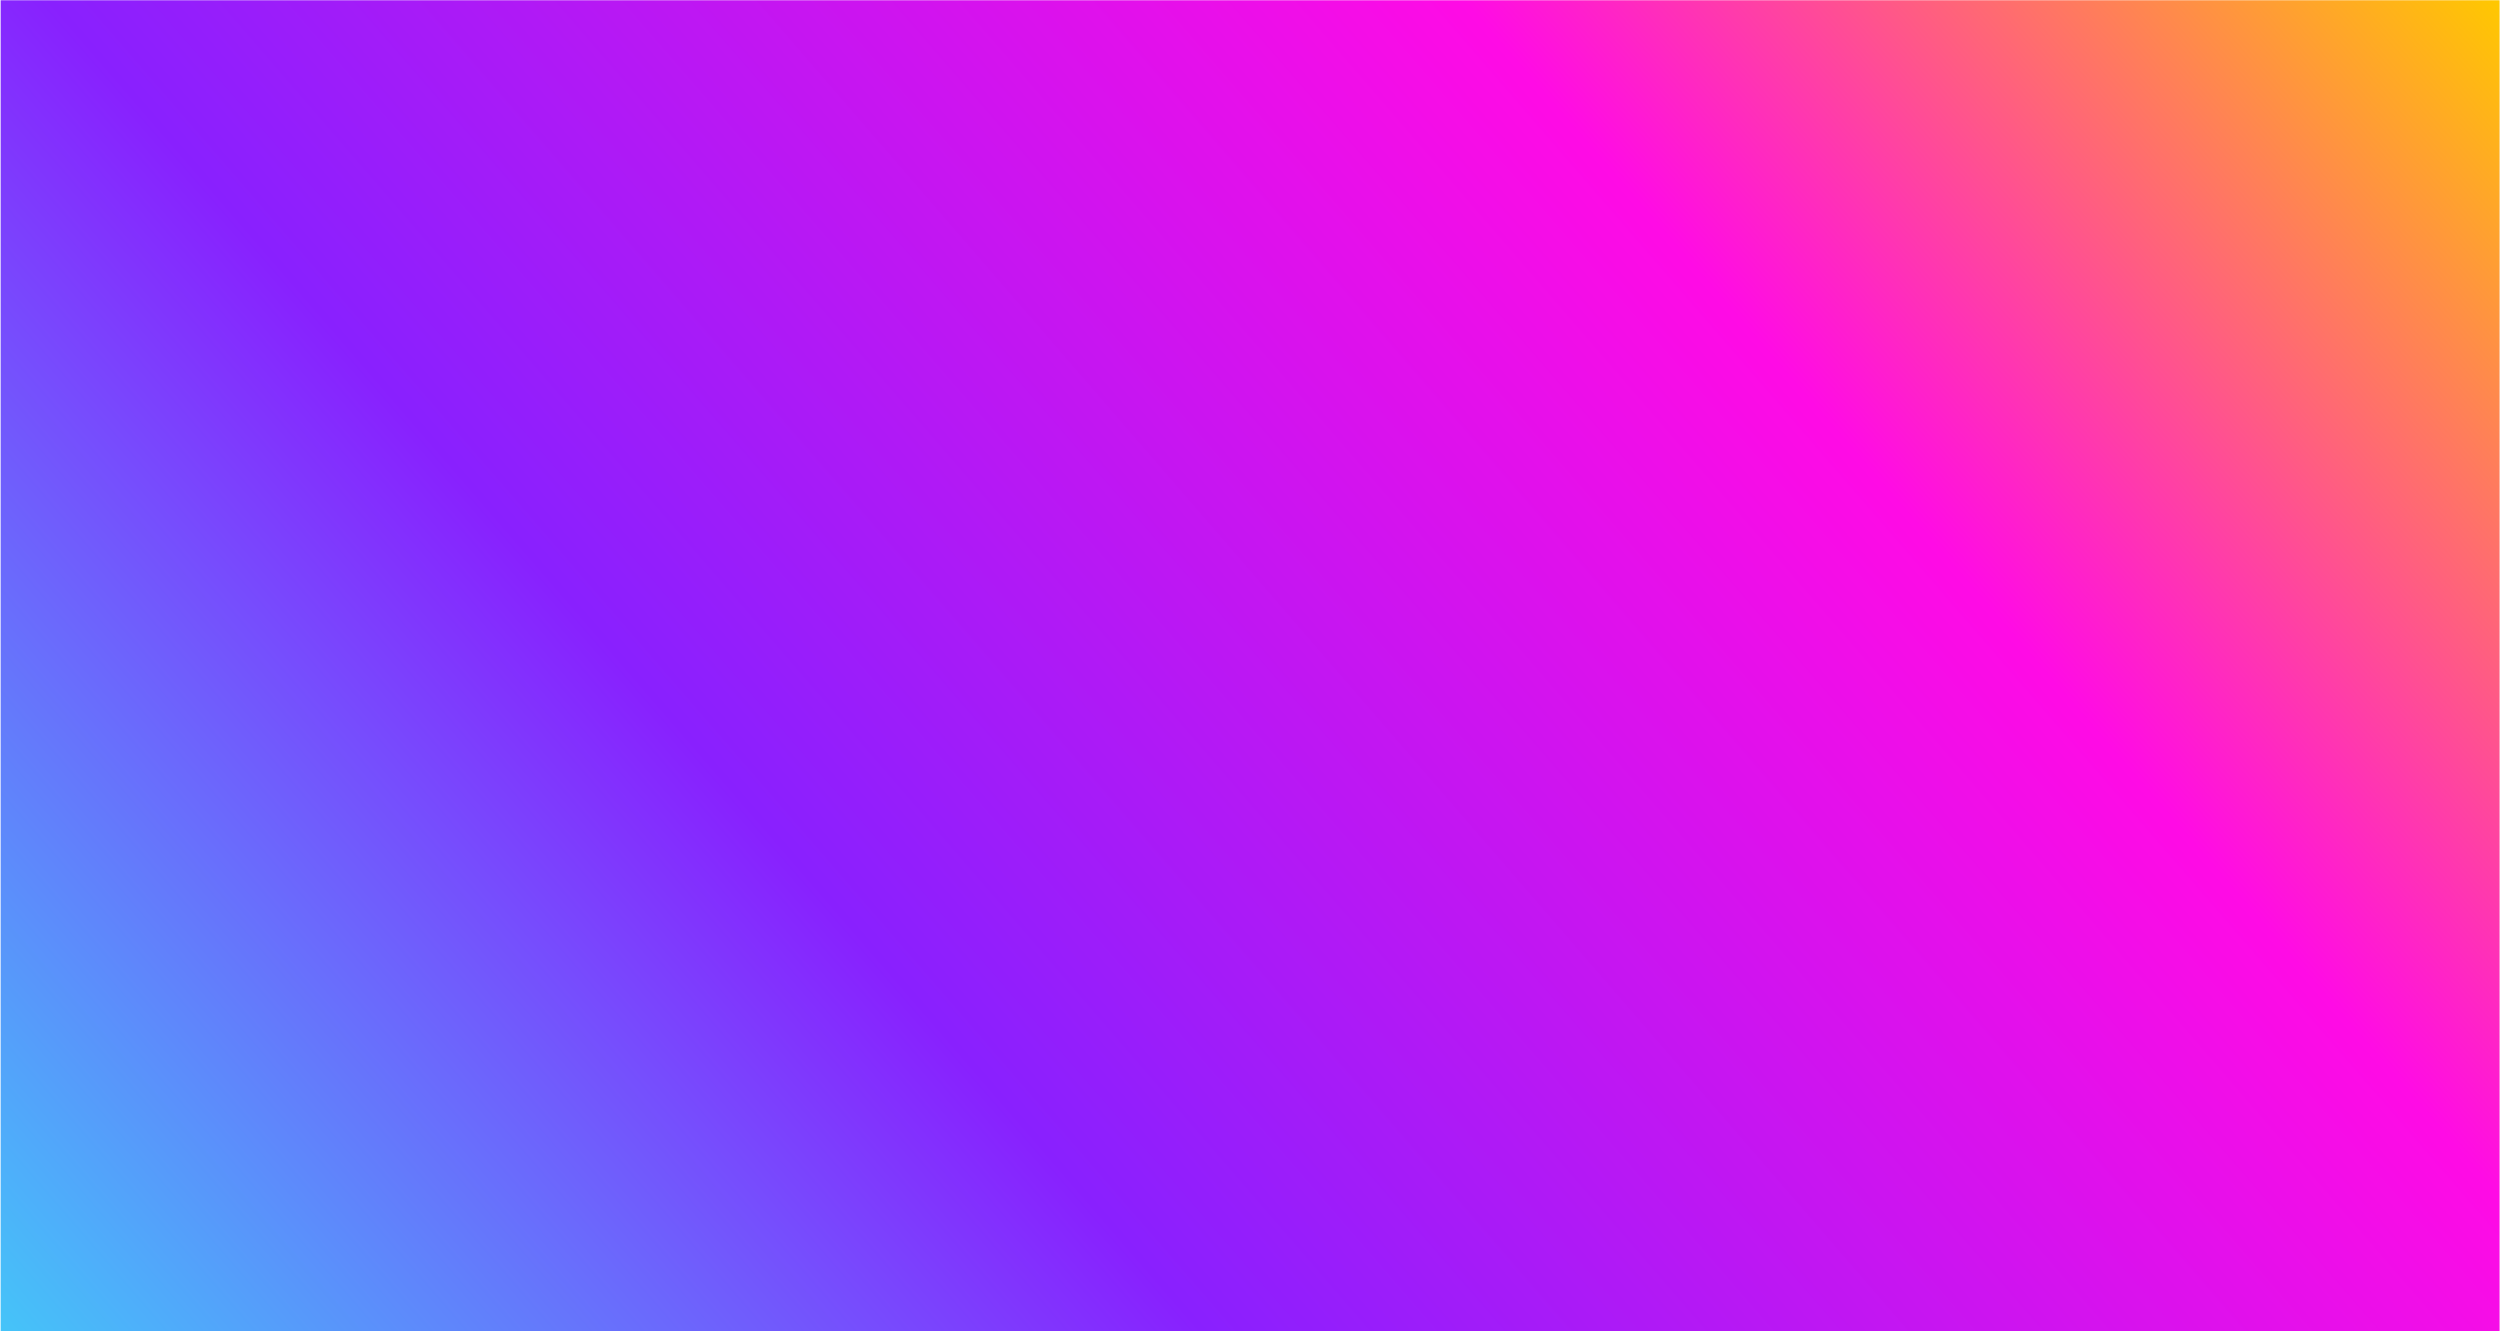 <svg width="1844" height="982" viewBox="0 0 1844 982" fill="none" xmlns="http://www.w3.org/2000/svg">
<mask id="mask0_1_1767" style="mask-type:alpha" maskUnits="userSpaceOnUse" x="0" y="0" width="1844" height="982">
<g clip-path="url(#clip0_1_1767)">
<path d="M0.477 983.197H1792.95V606.811C1792.95 571.396 1784.02 536.553 1766.98 505.507L1591.61 186.035C1566.15 139.656 1519.15 109.11 1466.43 104.674L309.899 7.379C256.651 2.9 204.751 25.656 171.97 67.855L22.612 260.124C8.265 278.593 0.477 301.313 0.477 324.7L0.477 983.197Z" fill="black"/>
</g>
</mask>
<g mask="url(#mask0_1_1767)">
</g>
<rect width="1843.2" height="981.58" transform="translate(0.477 0.197)" fill="url(#paint0_linear_1_1767)"/>
<defs>
<linearGradient id="paint0_linear_1_1767" x1="152.043" y1="1157.17" x2="1691.16" y2="-175.586" gradientUnits="userSpaceOnUse">
<stop stop-color="#45C4F9"/>
<stop offset="0.329" stop-color="#8920FE"/>
<stop offset="0.716" stop-color="#FF0BE5"/>
<stop offset="1" stop-color="#FFC800"/>
</linearGradient>
<clipPath id="clip0_1_1767">
<rect width="1843.2" height="981.58" fill="white" transform="translate(0.477 0.197)"/>
</clipPath>
</defs>
</svg>
